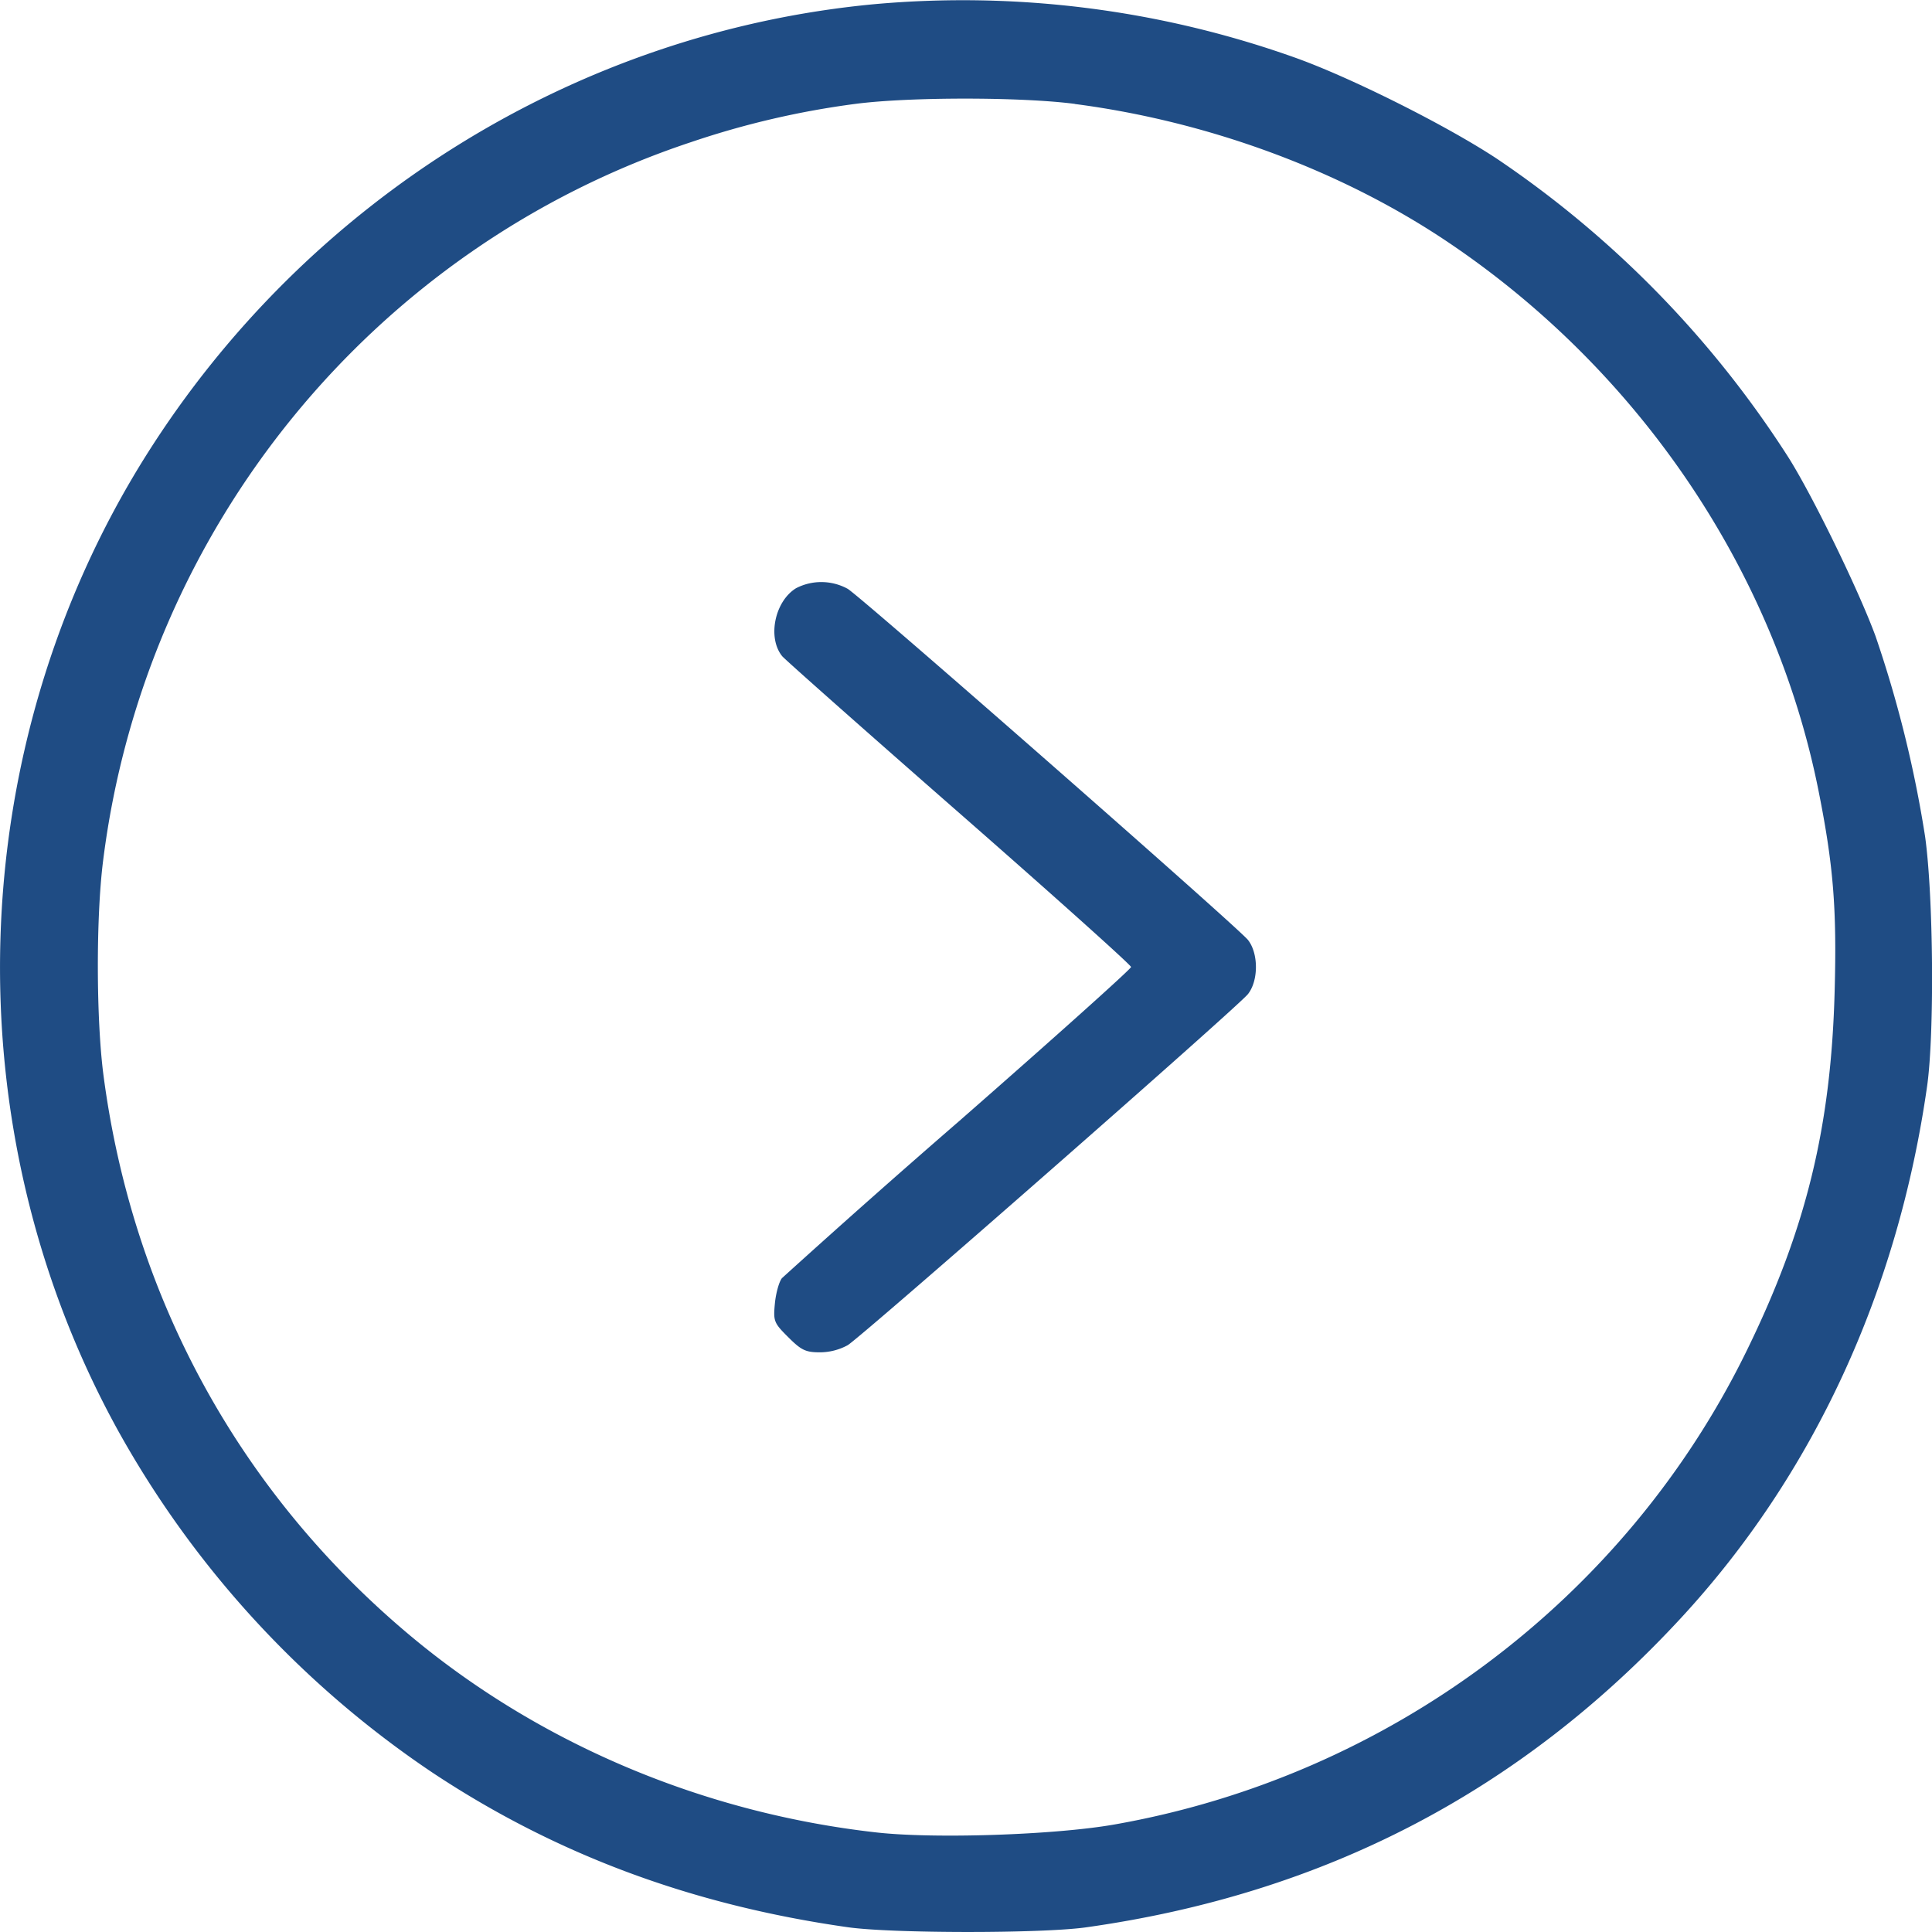 <svg width="23" height="23" fill="none" xmlns="http://www.w3.org/2000/svg"><path fill-rule="evenodd" clip-rule="evenodd" d="M10.406.05C6.87.383 3.653 2.38 1.738 5.424-.45 8.907-.582 13.42 1.4 17.021a11.804 11.804 0 0 0 3.749 4.082c1.468.974 3.086 1.576 4.943 1.84.525.075 2.303.076 2.834.002 2.836-.398 5.18-1.618 7.093-3.691 1.568-1.7 2.575-3.879 2.923-6.325.088-.624.075-2.26-.024-2.969a14.03 14.03 0 0 0-.59-2.386c-.203-.553-.754-1.682-1.04-2.133a12.24 12.24 0 0 0-3.46-3.546C17.23 1.498 16.067.915 15.4.68a11.783 11.783 0 0 0-4.994-.63Zm2.39 1.188c1.58.206 3.145.782 4.402 1.618 2.298 1.53 3.924 3.922 4.45 6.552.178.89.22 1.406.193 2.395-.043 1.615-.34 2.832-1.046 4.275-1.446 2.96-4.262 5.069-7.533 5.643-.709.124-2.145.172-2.835.093-2.055-.232-4-1.054-5.537-2.337-2.033-1.698-3.311-4.031-3.658-6.676-.087-.665-.09-1.873-.005-2.55.495-3.966 3.225-7.305 6.997-8.558a10.209 10.209 0 0 1 1.957-.456c.64-.084 1.975-.084 2.616 0ZM9.476 7.003c-.254.157-.342.59-.164.809.033.04.981.88 2.107 1.866 1.126.986 2.046 1.811 2.046 1.834 0 .023-.92.848-2.046 1.834a127.781 127.781 0 0 0-2.11 1.87c-.034.042-.072.177-.084.3-.02.212-.013.232.159.403.155.155.207.18.377.18a.695.695 0 0 0 .331-.085c.184-.116 4.65-4.032 4.765-4.18.126-.16.126-.484 0-.644-.116-.148-4.58-4.064-4.765-4.18a.654.654 0 0 0-.616-.007Z" fill="#1F4C84"/></svg>